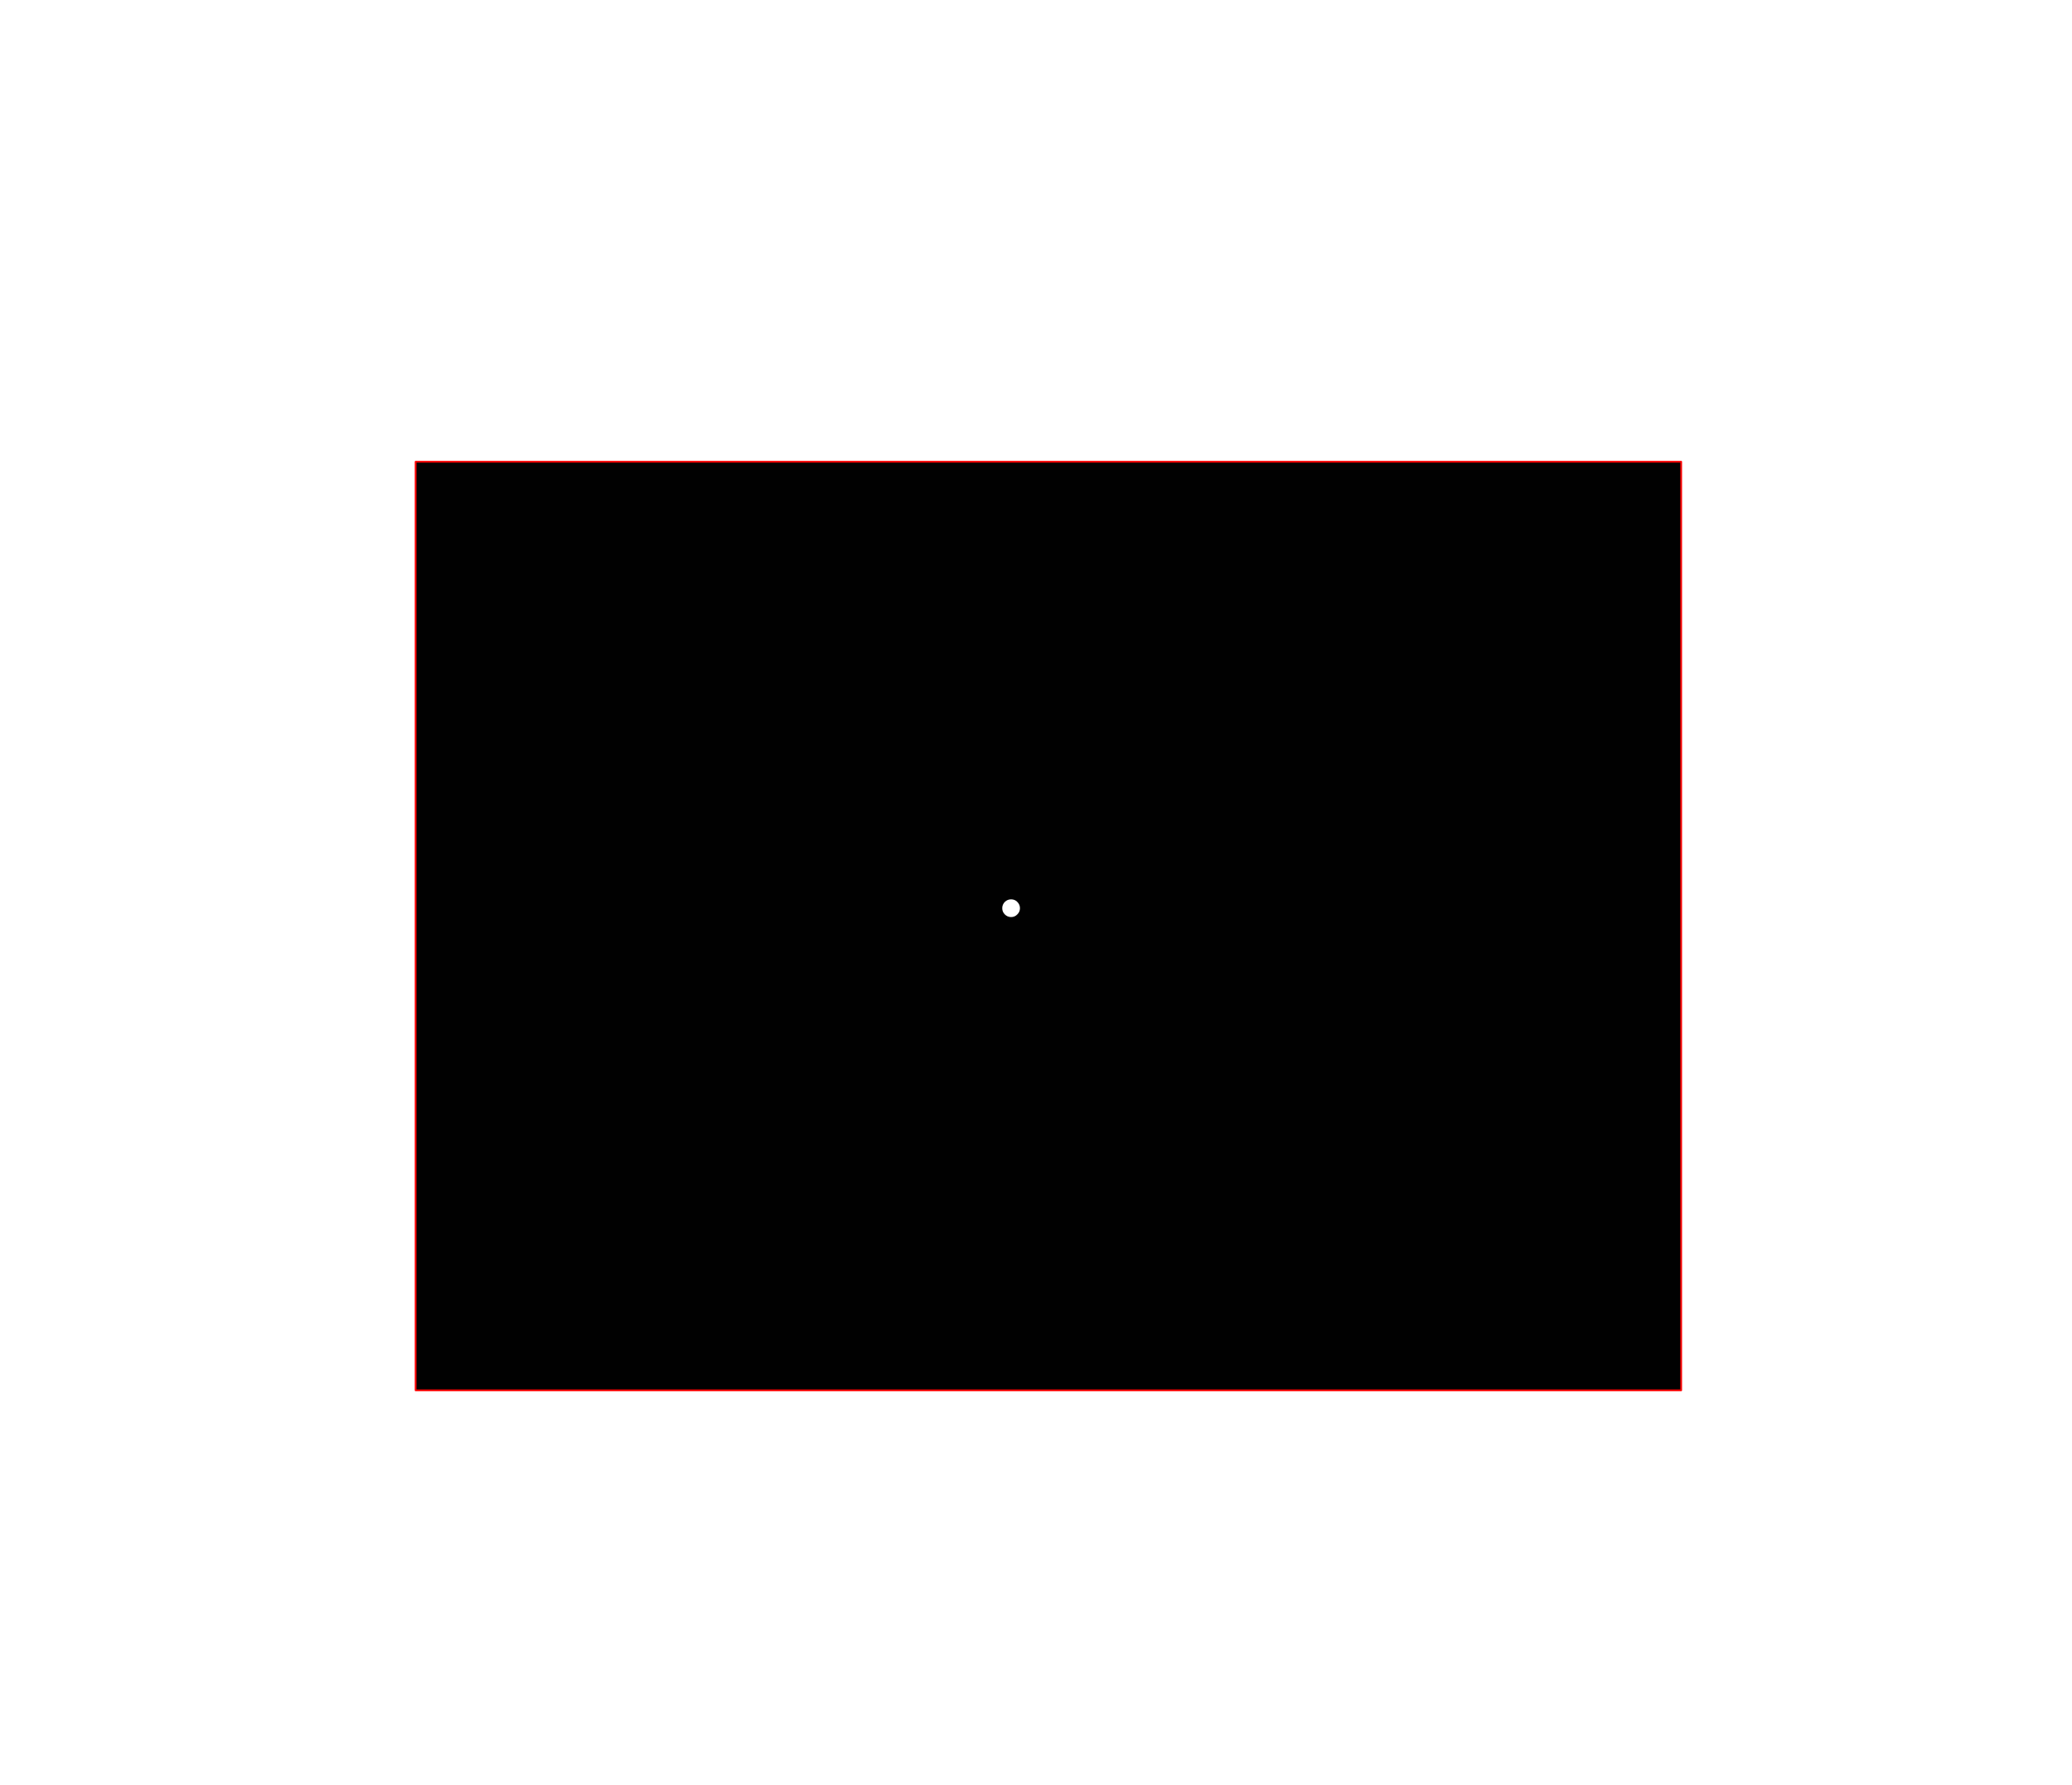 <?xml version="1.0" encoding="UTF-8" standalone="no"?>
<svg xmlns:ffdec="https://www.free-decompiler.com/flash" xmlns:xlink="http://www.w3.org/1999/xlink" ffdec:objectType="morphshape" height="1007.25px" width="1169.3px" xmlns="http://www.w3.org/2000/svg">
  <g transform="matrix(1.0, 0.0, 0.0, 1.0, 250.6, 272.6)">
    <path d="M-16.05 -12.0 L-16.05 512.1 698.15 512.1 698.15 -12.0 -16.05 -12.0 M315.0 240.0 Q315.0 242.05 316.45 243.5 317.95 245.0 320.0 245.0 322.1 245.0 323.5 243.5 325.0 242.05 325.0 240.0 325.0 237.95 323.5 236.45 322.1 235.0 320.0 235.0 317.95 235.0 316.45 236.45 315.0 237.95 315.0 240.0" fill="#000000" fill-opacity="0.996" fill-rule="evenodd" stroke="none">
      <animate attributeName="fill" dur="2s" repeatCount="indefinite" values="#000000;#000001"/>
      <animate attributeName="fill-opacity" dur="2s" repeatCount="indefinite" values="0.996;0.996"/>
      <animate attributeName="d" dur="2s" repeatCount="indefinite" values="M-16.05 -12.0 L-16.05 512.1 698.15 512.1 698.15 -12.0 -16.05 -12.0 M315.0 240.0 Q315.0 242.05 316.45 243.5 317.95 245.0 320.0 245.0 322.1 245.0 323.5 243.5 325.0 242.05 325.0 240.0 325.0 237.95 323.5 236.45 322.1 235.0 320.0 235.0 317.95 235.0 316.45 236.45 315.0 237.95 315.0 240.0;M-250.1 -272.1 L-250.1 734.15 918.2 734.15 918.2 -272.1 -250.1 -272.1 M-80.0 240.0 Q-80.0 404.0 36.0 520.0 156.0 640.0 320.0 640.0 488.0 640.0 600.0 520.0 720.0 404.0 720.0 240.0 720.0 76.0 600.0 -44.0 488.0 -160.0 320.0 -160.0 156.0 -160.0 36.0 -44.0 -80.0 76.0 -80.0 240.0"/>
    </path>
    <path d="M-16.05 -12.0 L698.15 -12.0 698.15 512.1 -16.05 512.1 -16.05 -12.0 698.15 -12.0 698.15 512.1 -16.05 512.1 -16.05 -12.0" fill="none" stroke="#ff0000" stroke-linecap="round" stroke-linejoin="round" stroke-opacity="0.996" stroke-width="1.0">
      <animate attributeName="stroke" dur="2s" repeatCount="indefinite" values="#ff0000;#ff0001"/>
      <animate attributeName="stroke-width" dur="2s" repeatCount="indefinite" values="1.0;1.0"/>
      <animate attributeName="fill-opacity" dur="2s" repeatCount="indefinite" values="0.996;0.996"/>
      <animate attributeName="d" dur="2s" repeatCount="indefinite" values="M-16.05 -12.0 L698.15 -12.0 698.15 512.1 -16.05 512.1 -16.05 -12.0 698.15 -12.0 698.15 512.1 -16.05 512.1 -16.05 -12.0;M-250.1 -272.1 L918.2 -272.1 918.2 734.15 -250.1 734.15 -250.1 -272.1 918.2 -272.1 918.2 734.15 -250.1 734.15 -250.1 -272.1"/>
    </path>
    <path d="M315.0 240.0 Q315.0 237.95 316.45 236.45 317.95 235.0 320.0 235.0 322.1 235.0 323.5 236.45 325.0 237.95 325.0 240.0 325.0 242.05 323.5 243.5 322.1 245.0 320.0 245.0 317.95 245.0 316.45 243.5 315.0 242.05 315.0 240.0 Z" fill="none" stroke="#000000" stroke-linecap="round" stroke-linejoin="round" stroke-opacity="0.0" stroke-width="0.0">
      <animate attributeName="stroke" dur="2s" repeatCount="indefinite" values="#000000;#000001"/>
      <animate attributeName="stroke-width" dur="2s" repeatCount="indefinite" values="0.0;0.0"/>
      <animate attributeName="fill-opacity" dur="2s" repeatCount="indefinite" values="0.0;0.0"/>
      <animate attributeName="d" dur="2s" repeatCount="indefinite" values="M315.0 240.0 Q315.0 237.95 316.45 236.45 317.95 235.0 320.0 235.0 322.1 235.0 323.5 236.45 325.0 237.95 325.0 240.0 325.0 242.05 323.5 243.5 322.1 245.0 320.0 245.0 317.95 245.0 316.45 243.5 315.0 242.05 315.0 240.0 Z;M-80.0 240.0 Q-80.0 76.0 36.0 -44.0 156.0 -160.0 320.0 -160.0 488.0 -160.0 600.0 -44.0 720.0 76.0 720.0 240.0 720.0 404.0 600.0 520.0 488.0 640.0 320.0 640.0 156.0 640.0 36.0 520.0 -80.0 404.0 -80.0 240.0 Z"/>
    </path>
  </g>
</svg>
